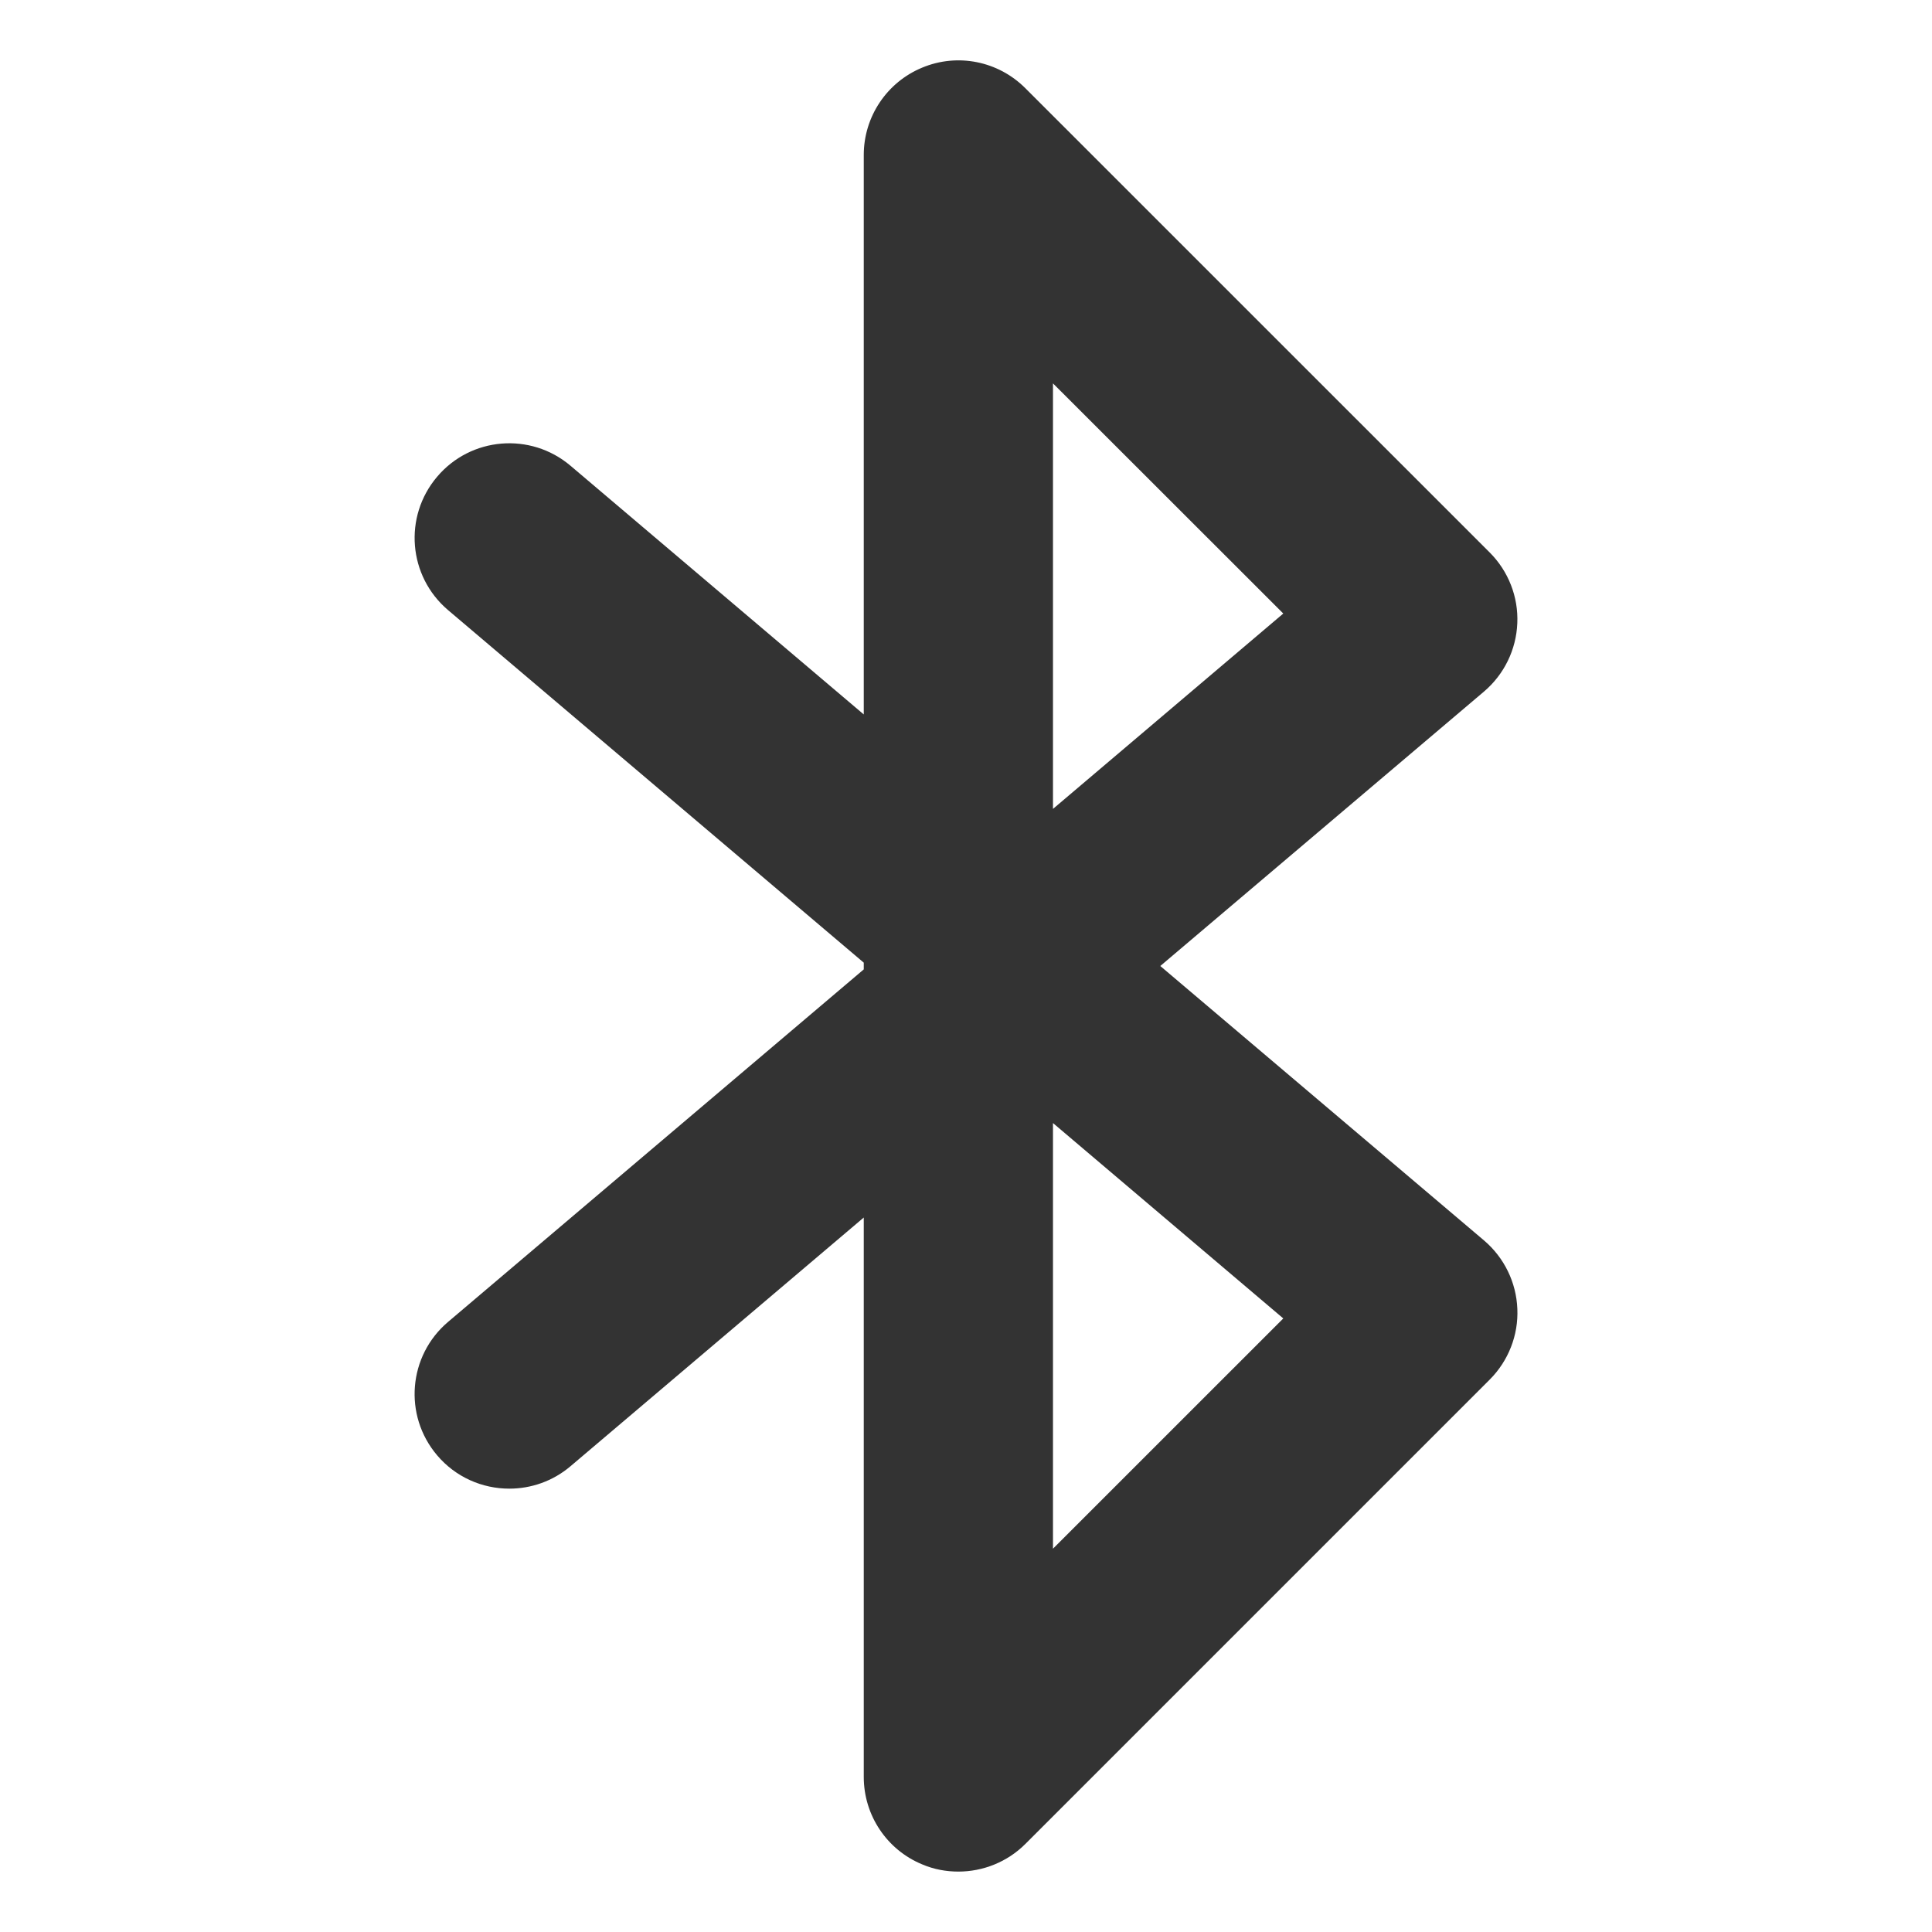 <?xml version="1.0" encoding="iso-8859-1"?>
<!-- Generator: Adobe Illustrator 14.0.0, SVG Export Plug-In . SVG Version: 6.00 Build 43363)  -->
<!DOCTYPE svg PUBLIC "-//W3C//DTD SVG 1.1//EN" "http://www.w3.org/Graphics/SVG/1.1/DTD/svg11.dtd">
<svg version="1.1" id="icon-m-content-bluetooth-layer"
	 xmlns="http://www.w3.org/2000/svg" xmlns:xlink="http://www.w3.org/1999/xlink" x="0px" y="0px" width="48px" height="48px"
	 viewBox="0 0 48 48" style="enable-background:new 0 0 48 48;" xml:space="preserve">
<g id="icon-m-content-bluetooth">
	<rect id="_x34_8_64_" style="fill:none;" width="48" height="48"/>
	<rect id="_x33_2_64_" x="8" y="8" style="fill:none;" width="32" height="32"/>
	<path style="fill:#333333;" d="M28.827,24l8.042-6.818c0.501-0.426,0.801-1.041,0.828-1.698c0.029-0.654-0.222-1.295-0.686-1.758
		L25.473,2.19c-0.674-0.674-1.684-0.876-2.561-0.51c-0.879,0.363-1.452,1.22-1.452,2.17v9.701v4.199l-7.286-6.179
		c-0.992-0.84-2.476-0.718-3.315,0.275c-0.839,0.99-0.718,2.47,0.272,3.311l10.329,8.76v0.167l-10.329,8.759
		c-0.99,0.84-1.112,2.321-0.272,3.312c0.464,0.549,1.128,0.83,1.794,0.83c0.536,0,1.078-0.181,1.521-0.557l7.286-6.179v4.204v9.695
		c0,0.952,0.573,1.81,1.452,2.172c0.29,0.124,0.596,0.179,0.899,0.179c0.609,0,1.213-0.237,1.662-0.685l11.539-11.539
		c0.464-0.464,0.715-1.104,0.686-1.759c-0.027-0.658-0.327-1.271-0.828-1.698L28.827,24z M26.161,9.525l5.722,5.718l-5.722,4.854
		v-6.545V9.525z M26.161,38.477v-4.022v-6.553l5.722,4.854L26.161,38.477z"/>
</g>
</svg>
